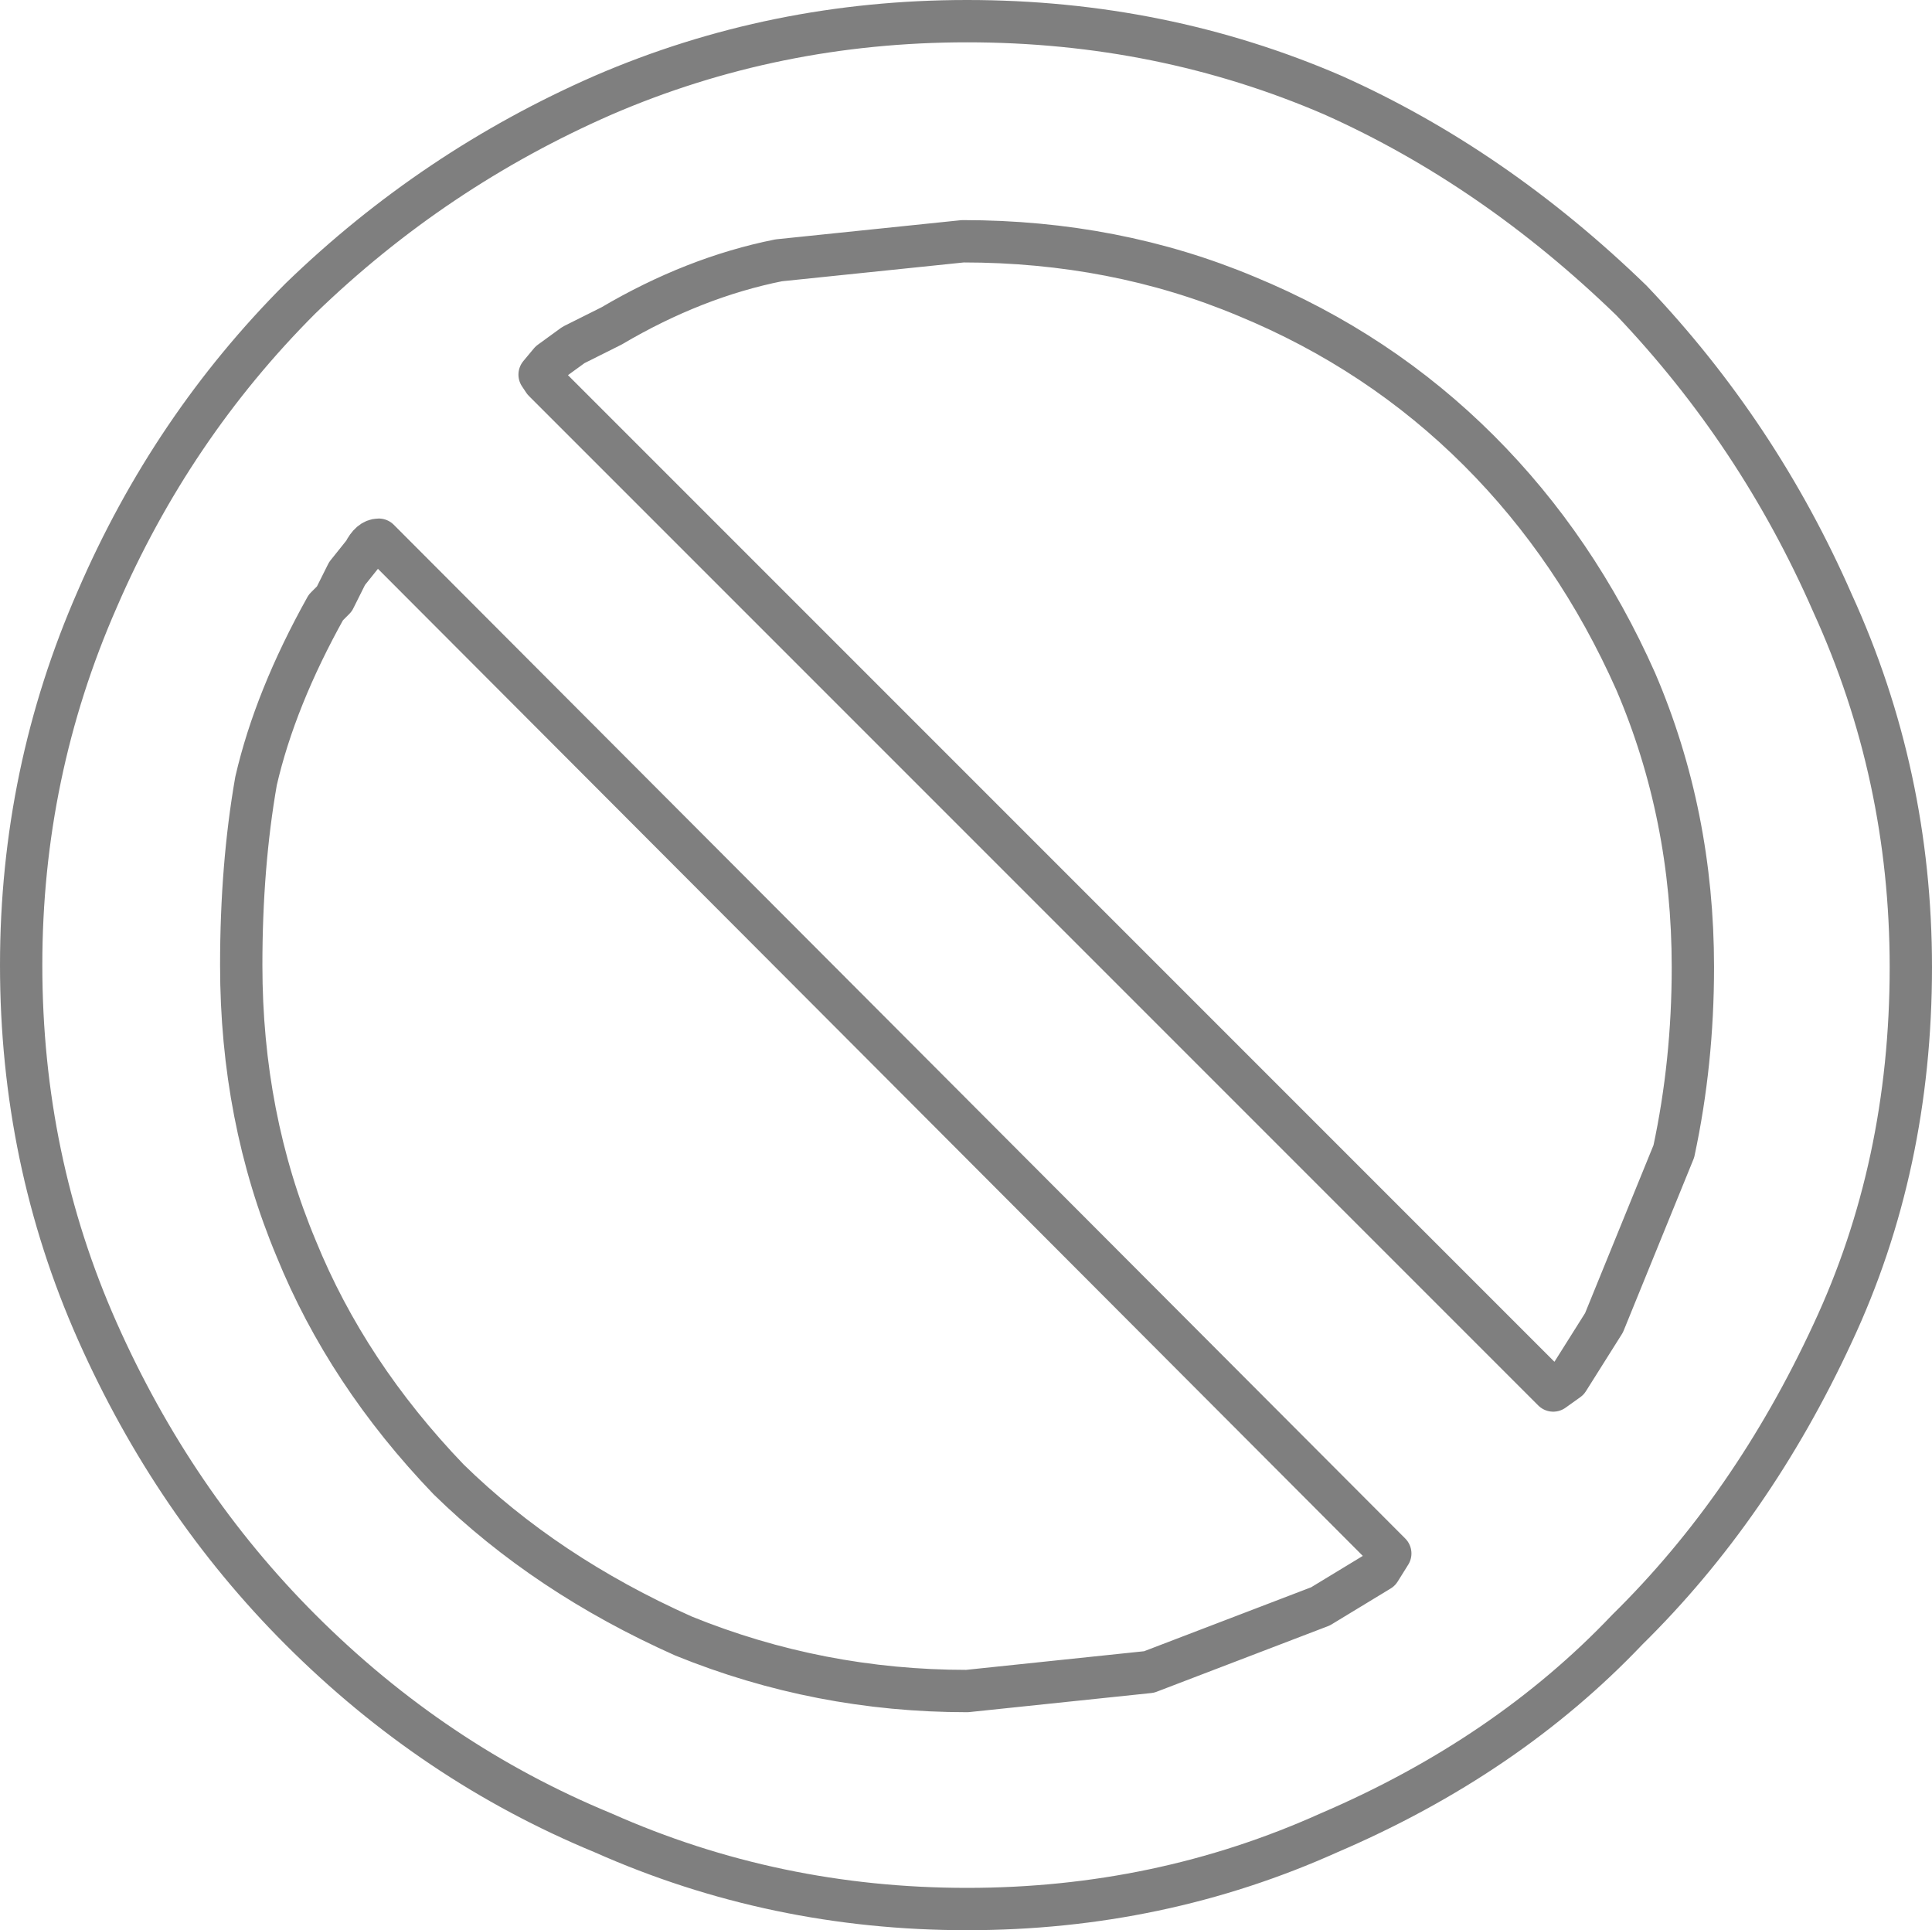 <?xml version="1.0" encoding="UTF-8" standalone="no"?>
<svg xmlns:xlink="http://www.w3.org/1999/xlink" height="45.6px" width="45.65px" xmlns="http://www.w3.org/2000/svg">
  <g transform="matrix(1.0, 0.0, 0.0, 1.0, -376.9, -201.0)">
    <path d="M415.55 217.1 Q416.9 220.25 416.9 223.85 416.9 226.1 416.45 228.2 L414.8 232.25 413.95 233.6 413.6 233.85 389.75 210.0 389.65 209.85 389.9 209.55 390.45 209.15 391.35 208.7 Q393.3 207.55 395.3 207.15 L399.65 206.7 Q403.25 206.7 406.35 208.0 409.5 209.3 411.85 211.65 414.15 213.95 415.55 217.1 M408.4 203.25 Q404.35 201.5 399.75 201.5 395.2 201.5 391.15 203.25 387.15 205.0 384.0 208.05 380.95 211.1 379.2 215.15 377.4 219.25 377.4 223.8 377.4 228.4 379.2 232.45 381.0 236.5 384.0 239.5 387.15 242.65 391.15 244.3 395.2 246.1 399.75 246.1 404.3 246.1 408.3 244.3 412.5 242.5 415.35 239.5 418.3 236.6 420.2 232.5 422.05 228.55 422.05 223.85 422.05 219.3 420.2 215.25 418.45 211.25 415.45 208.1 412.2 204.95 408.4 203.25 M408.1 238.95 L404.05 240.5 399.75 240.95 Q396.25 240.95 393.05 239.65 389.8 238.2 387.5 235.95 385.1 233.45 383.9 230.5 382.6 227.4 382.6 223.8 382.6 221.45 382.95 219.45 383.4 217.5 384.6 215.35 L384.8 215.15 385.1 214.55 385.5 214.05 Q385.65 213.75 385.85 213.75 L409.75 237.7 409.5 238.1 408.1 238.95" fill="none" stroke="#000000" stroke-linecap="round" stroke-linejoin="round" stroke-opacity="0.502" stroke-width="1.0"/>
  </g>
</svg>
